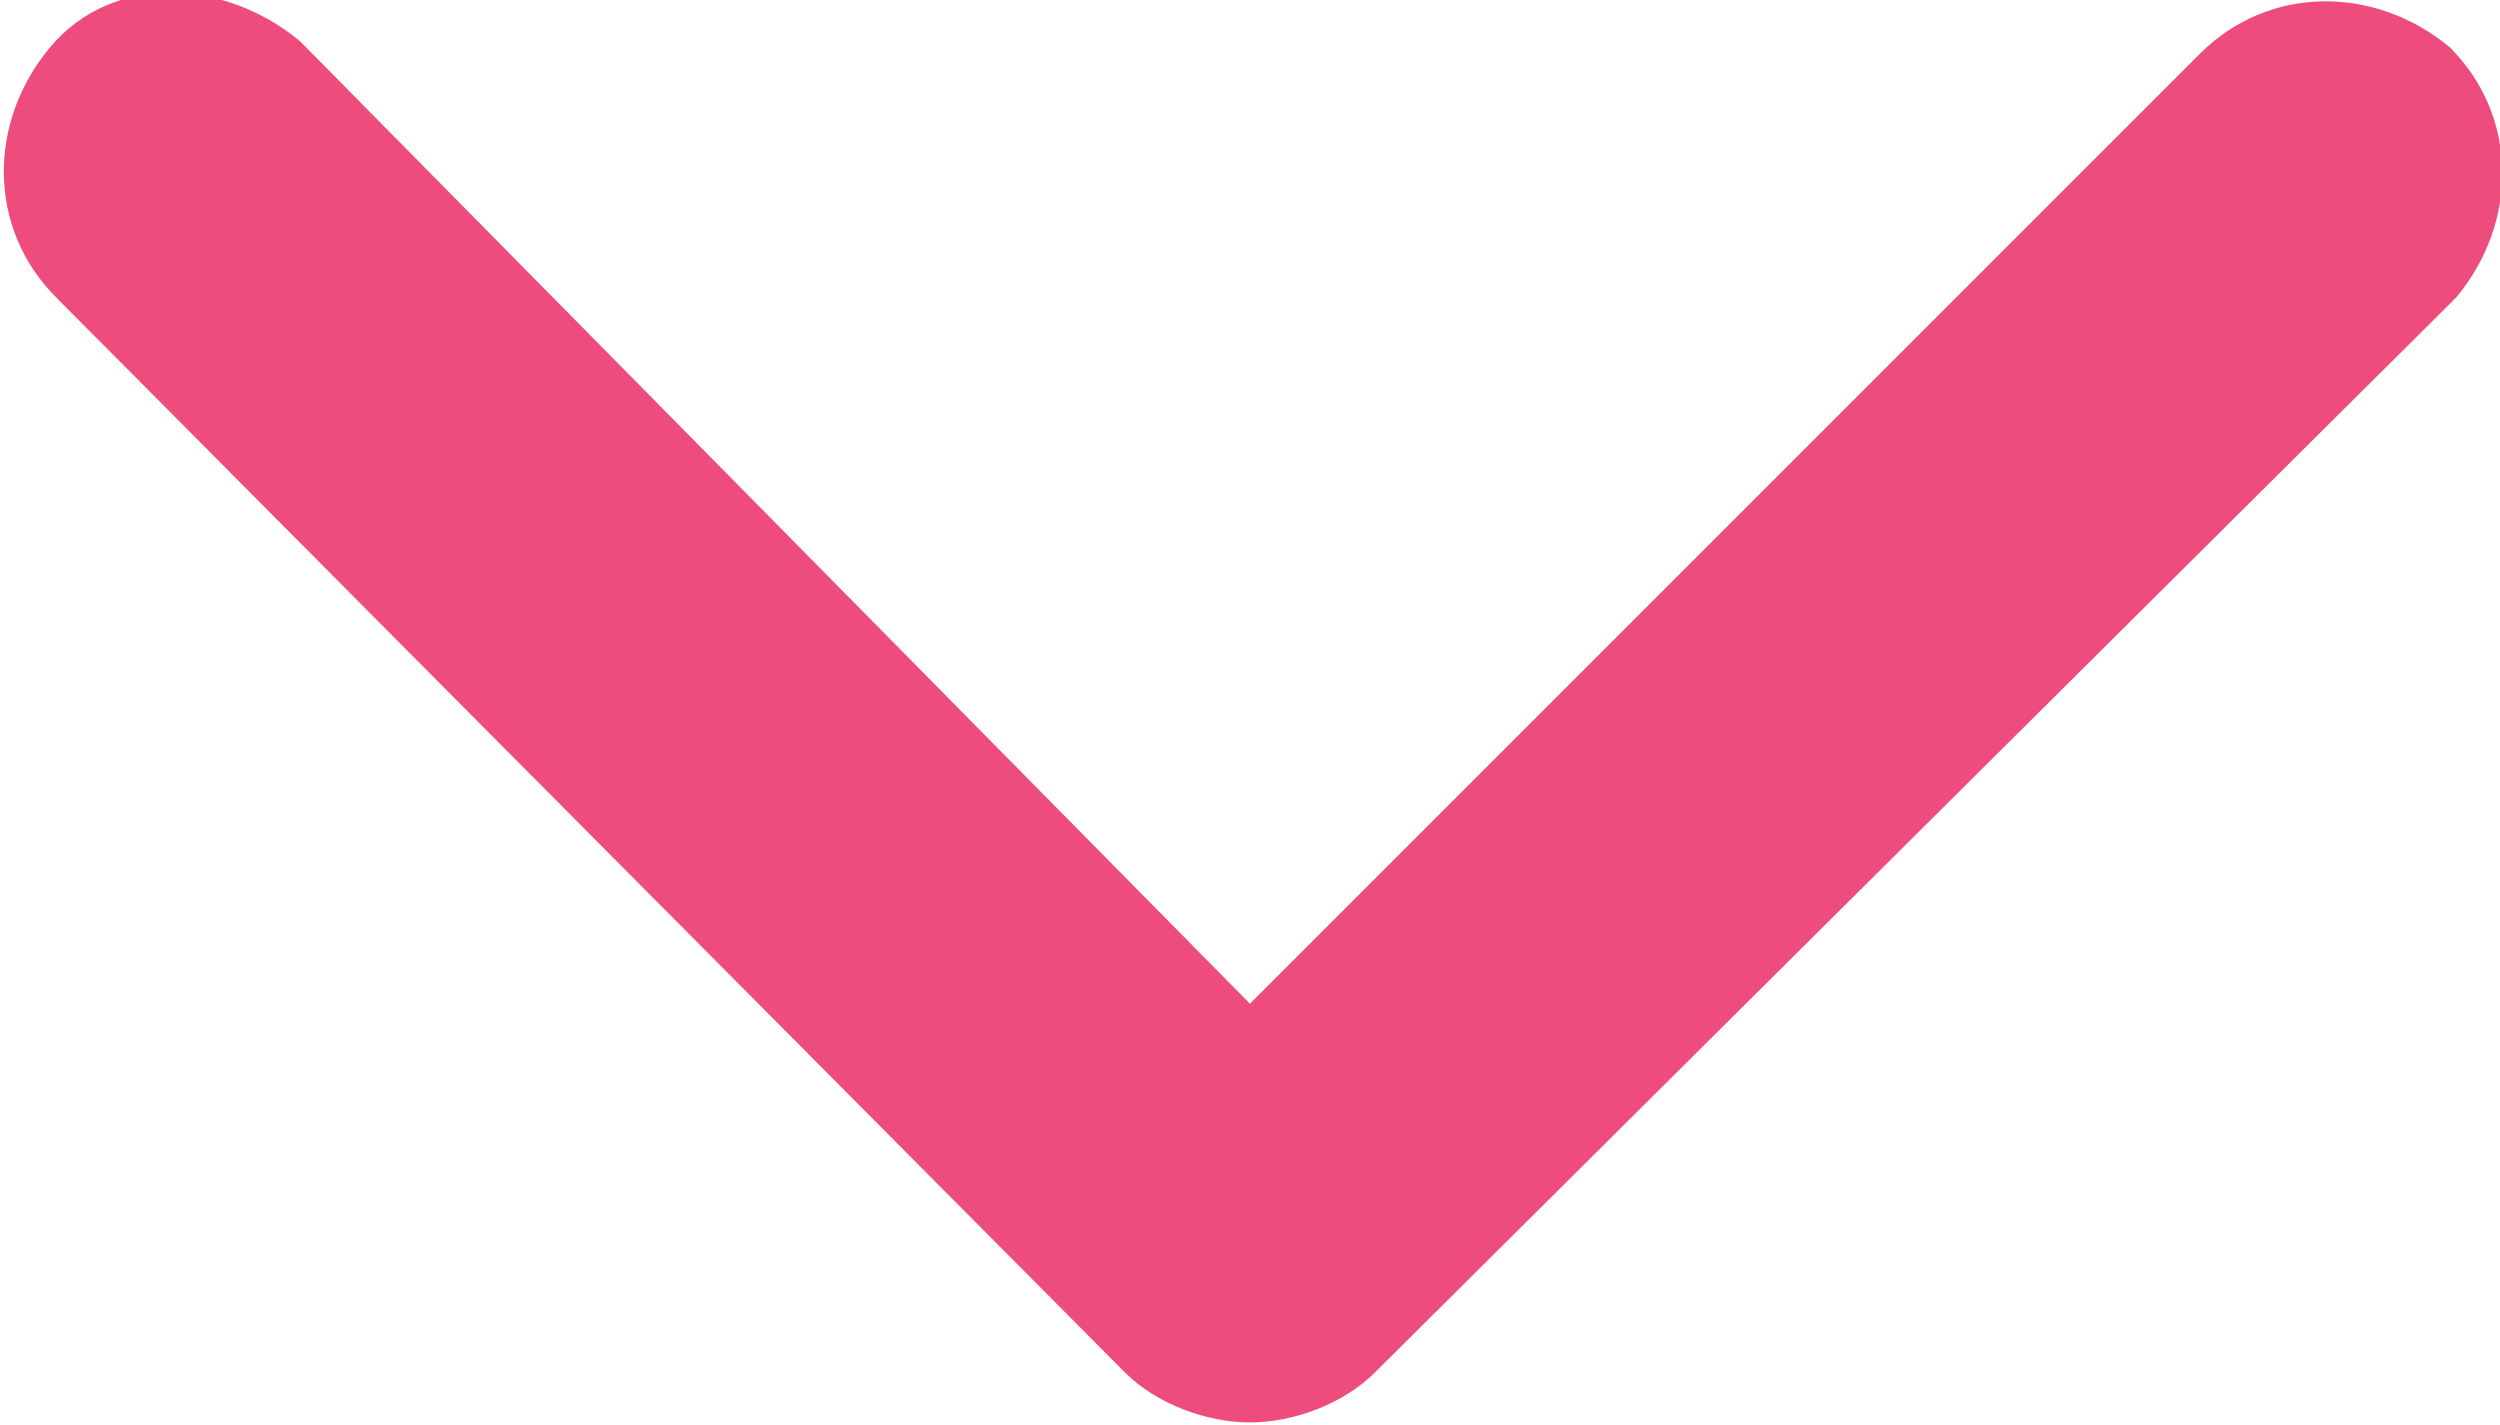 <?xml version="1.0" encoding="utf-8"?>
<!-- Generator: Adobe Illustrator 25.3.1, SVG Export Plug-In . SVG Version: 6.00 Build 0)  -->
<svg version="1.1" id="圖層_1" xmlns="http://www.w3.org/2000/svg" xmlns:xlink="http://www.w3.org/1999/xlink" x="0px" y="0px"
	 viewBox="0 0 40 22.8" style="enable-background:new 0 0 40 22.8;" xml:space="preserve">
<style type="text/css">
	.st0{fill:#ED4C7C;}
</style>
<g id="组_772" transform="translate(-0.001 -97.141)">
	<path id="路径_21" class="st0" d="M20,119.9c-0.7,0-1.5-0.3-2-0.8L0.9,101.9c-1.1-1.1-1.1-2.8-0.1-4s2.8-1.1,4-0.1
		c0,0,0,0,0.1,0.1L20,113.2L35.2,98c1.1-1.1,2.8-1.1,4-0.1c1.1,1.1,1.1,2.8,0.1,4c0,0,0,0-0.1,0.1L22,119.1
		C21.5,119.6,20.7,119.9,20,119.9z"/>
</g>
</svg>
